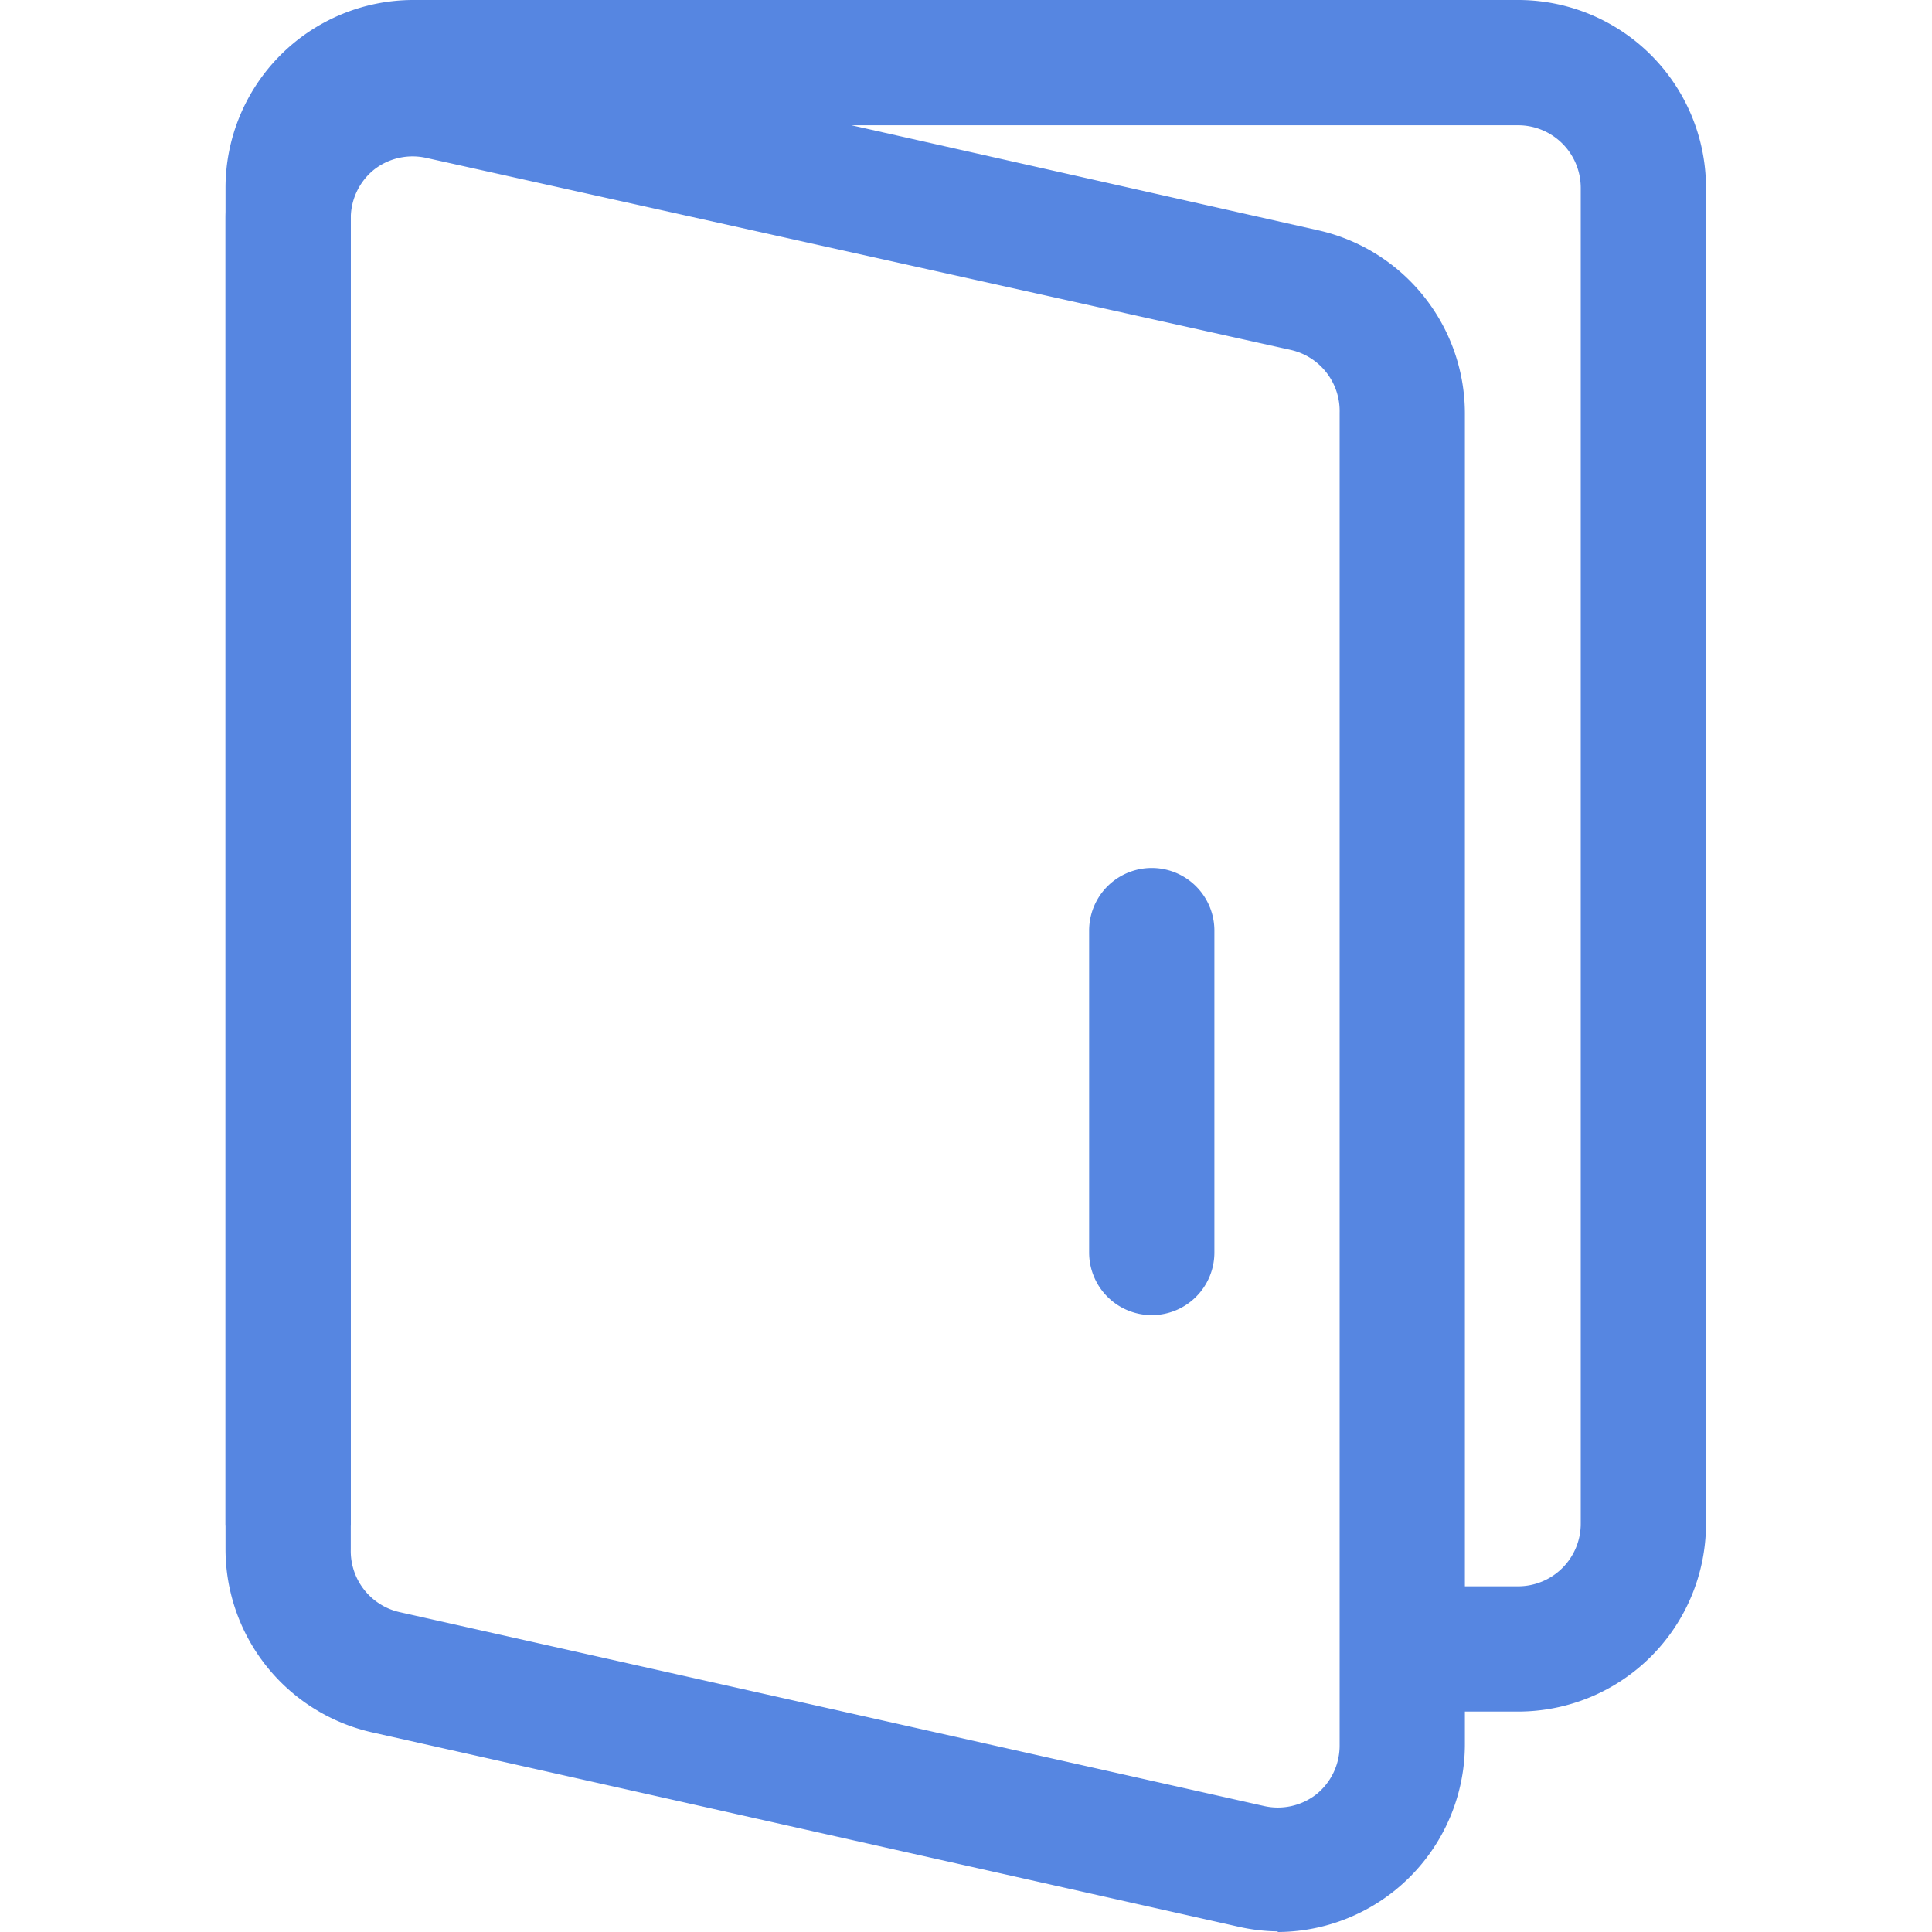 <?xml version="1.0" standalone="no"?><!DOCTYPE svg PUBLIC "-//W3C//DTD SVG 1.1//EN" "http://www.w3.org/Graphics/SVG/1.1/DTD/svg11.dtd"><svg t="1744286674414" class="icon" viewBox="0 0 1024 1024" version="1.1" xmlns="http://www.w3.org/2000/svg" p-id="2916" xmlns:xlink="http://www.w3.org/1999/xlink" width="200" height="200"><path d="M804.634 907.161h-58.088v-66.386h58.088a33.193 33.193 0 0 0 33.193-33.193V99.579a33.193 33.193 0 0 0-33.193-33.193H219.112a33.193 33.193 0 0 0-33.193 33.193v708.668H119.533V99.579a99.579 99.579 0 0 1 99.579-99.579h585.522a99.579 99.579 0 0 1 99.579 99.579v708.668a99.579 99.579 0 0 1-99.579 98.915z" fill="#5686E1" p-id="2917"></path><path d="M677.505 1023.668a99.579 99.579 0 0 1-21.907-2.655l-458.725-102.898A99.579 99.579 0 0 1 119.533 821.192V115.511A99.579 99.579 0 0 1 240.355 18.92l458.725 103.23a99.579 99.579 0 0 1 77.339 96.591v705.68a99.579 99.579 0 0 1-99.579 99.579z m-7.302-66.386a33.193 33.193 0 0 0 27.55-6.307 33.193 33.193 0 0 0 12.281-25.559V218.741a33.193 33.193 0 0 0-25.559-33.193L225.75 83.646a33.193 33.193 0 0 0-27.55 6.307 33.193 33.193 0 0 0-12.281 25.559v705.68a33.193 33.193 0 0 0 25.559 33.193z" fill="#5686E1" p-id="2918"></path><path d="M610.456 697.05a33.193 33.193 0 0 1-33.193-33.193v-170.611a33.193 33.193 0 0 1 66.386 0V663.857a33.193 33.193 0 0 1-33.193 33.193z" fill="#5686E1" p-id="2919"></path></svg>